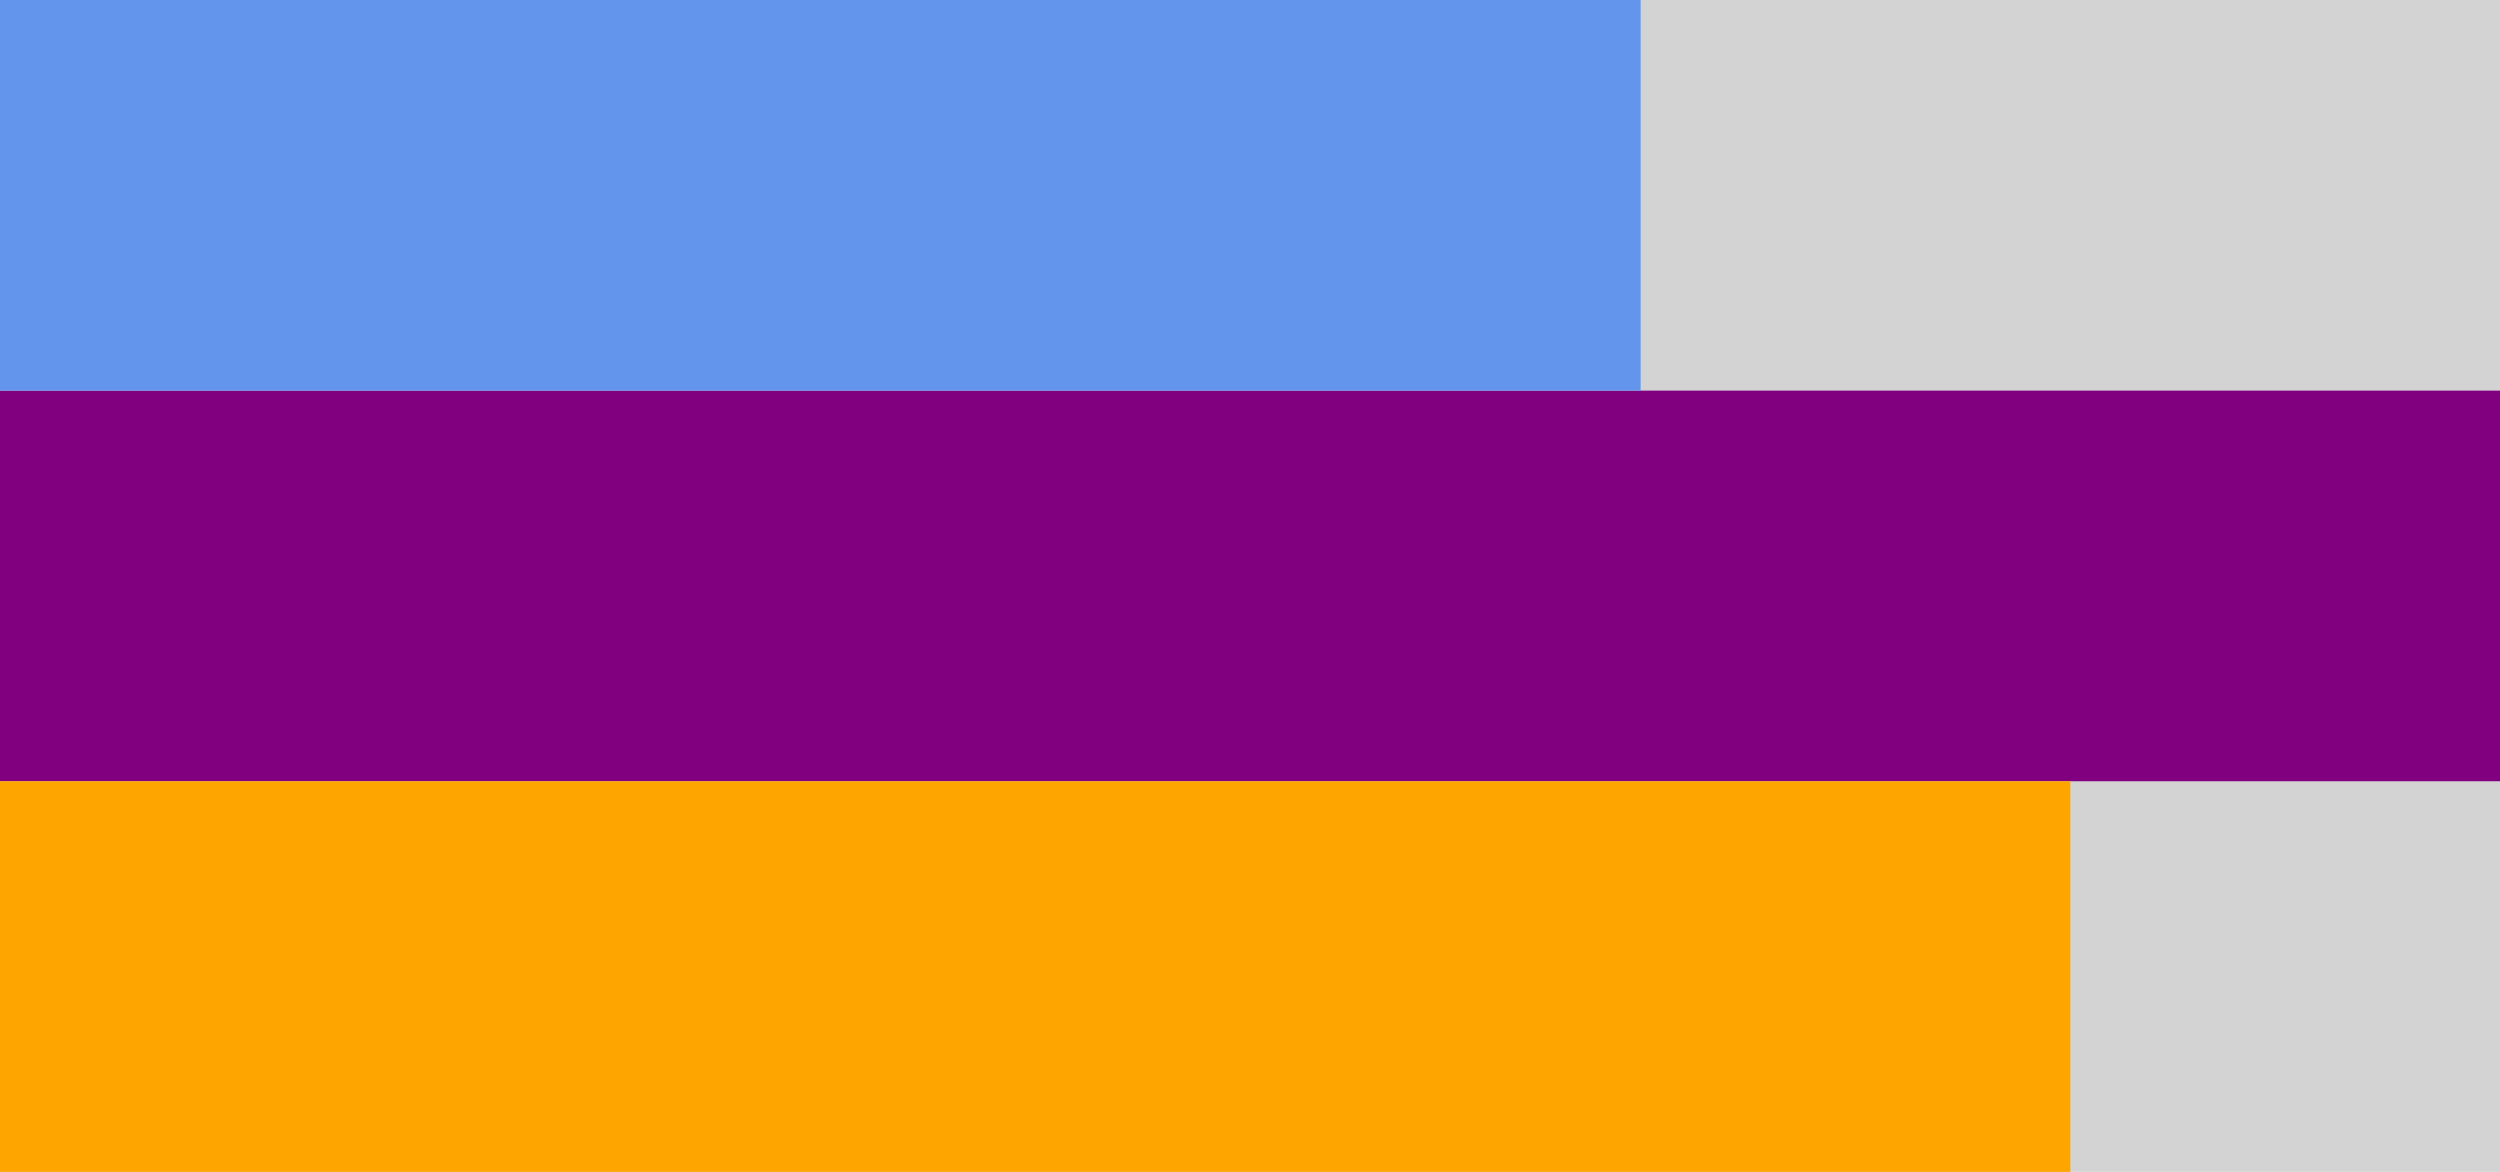 <?xml version="1.0" encoding="UTF-8" standalone="no"?>
<!DOCTYPE svg PUBLIC "-//W3C//DTD SVG 1.1//EN" "http://www.w3.org/Graphics/SVG/1.1/DTD/svg11.dtd">
<svg version="1.1" xmlns="http://www.w3.org/2000/svg" xmlns:xlink="http://www.w3.org/1999/xlink" preserveAspectRatio="xMidYMid meet" viewBox="0 0 640 300" width="640" height="300"><defs><path d="M0 0L640 0L640 300L0 300L0 0Z" id="b1dMilzmHu"></path><path d="M0 100L640 100L640 200L0 200L0 100Z" id="bJ6uePIuZ"></path><path d="M0 0L420 0L420 100L0 100L0 0Z" id="f3Sa9eRhXt"></path><path d="M0 200L530 200L530 300L0 300L0 200Z" id="b3BXxq2oe"></path></defs><g><g><g><use xlink:href="#b1dMilzmHu" opacity="1" fill="#d3d3d3" fill-opacity="1"></use></g><g><use xlink:href="#bJ6uePIuZ" opacity="1" fill="#800080" fill-opacity="1"></use></g><g><use xlink:href="#f3Sa9eRhXt" opacity="1" fill="#6495ed" fill-opacity="1"></use></g><g><use xlink:href="#b3BXxq2oe" opacity="1" fill="#ffa500" fill-opacity="1"></use></g></g></g></svg>